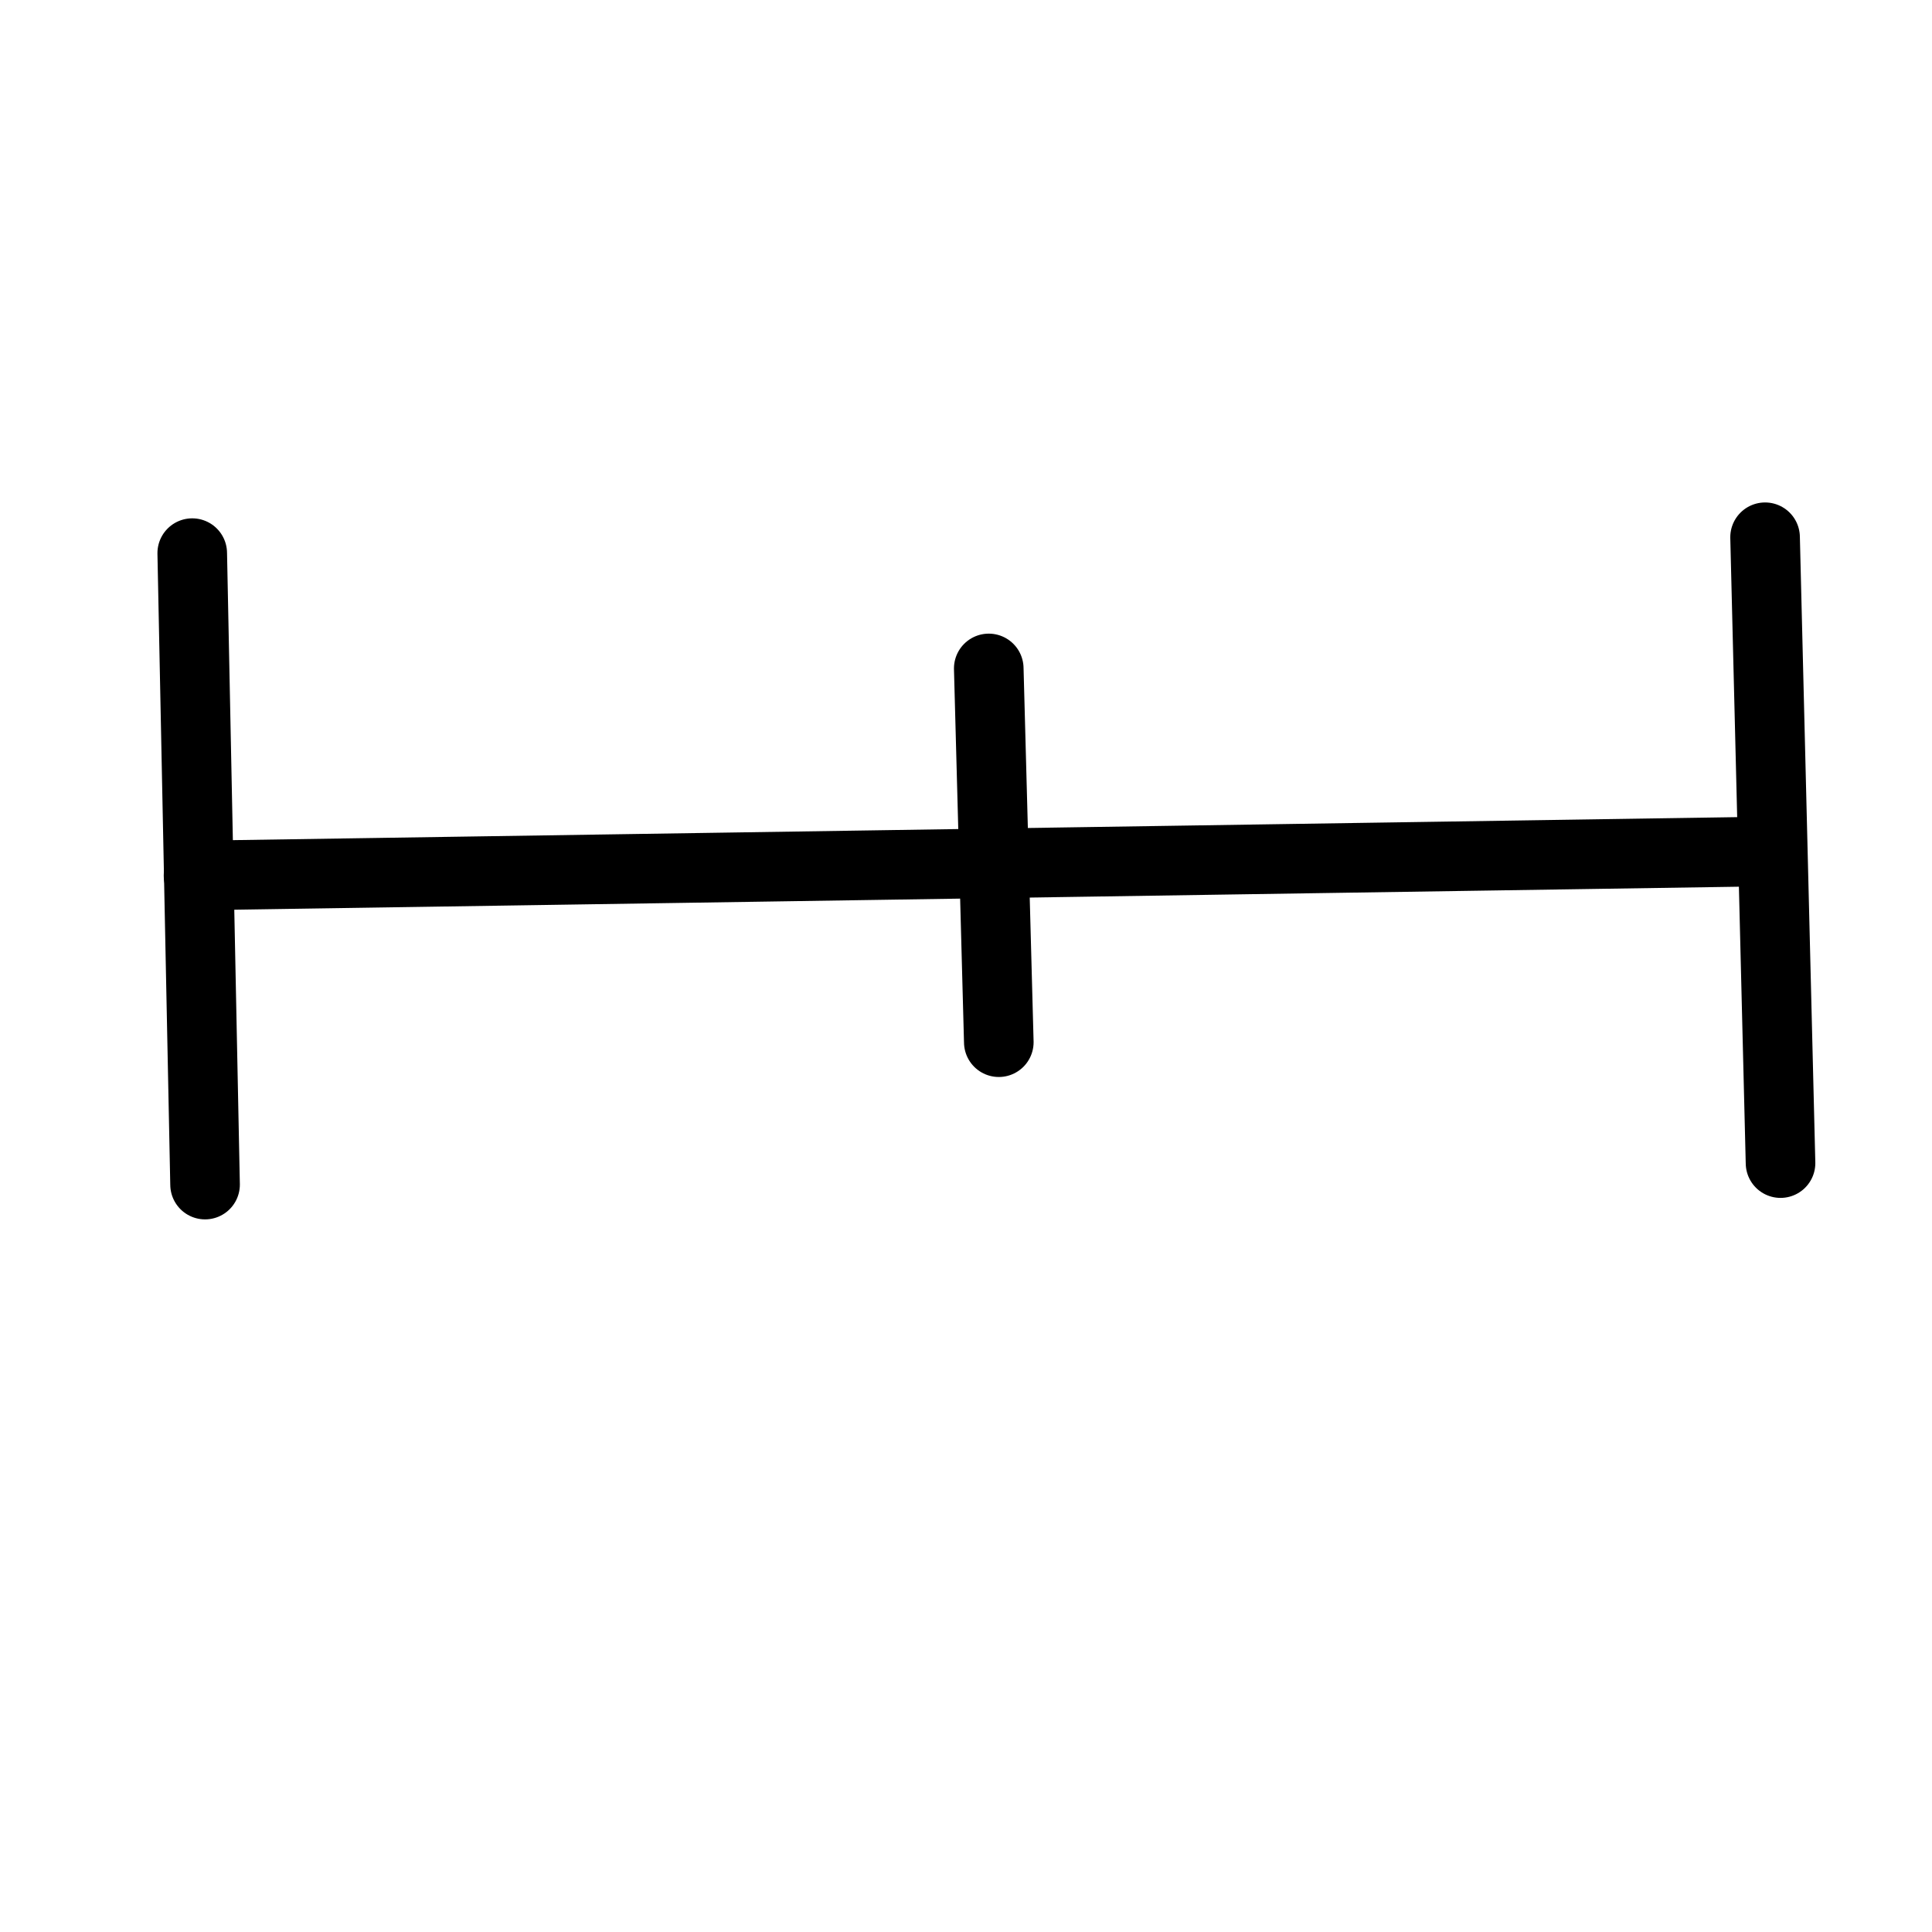 <?xml version="1.0" encoding="UTF-8" standalone="no"?>
<!-- Created with Inkscape (http://www.inkscape.org/) -->

<svg
   width="50mm"
   height="50mm"
   viewBox="0 0 50 50"
   version="1.1"
   id="svg5"
   inkscape:version="1.2.2 (b0a8486541, 2022-12-01)"
   sodipodi:docname="megi.svg"
   xmlns:inkscape="http://www.inkscape.org/namespaces/inkscape"
   xmlns:sodipodi="http://sodipodi.sourceforge.net/DTD/sodipodi-0.dtd"
   xmlns="http://www.w3.org/2000/svg"
   xmlns:svg="http://www.w3.org/2000/svg">
  <sodipodi:namedview
     id="namedview7"
     pagecolor="#dce477"
     bordercolor="#eeeeee"
     borderopacity="1"
     inkscape:showpageshadow="0"
     inkscape:pageopacity="0"
     inkscape:pagecheckerboard="0"
     inkscape:deskcolor="#505050"
     inkscape:document-units="mm"
     showgrid="false"
     inkscape:zoom="4.397375"
     inkscape:cx="83.345178"
     inkscape:cy="84.709628"
     inkscape:window-width="1920"
     inkscape:window-height="1015"
     inkscape:window-x="0"
     inkscape:window-y="0"
     inkscape:window-maximized="1"
     inkscape:current-layer="layer1" />
  <defs
     id="defs2" />
  <g
     inkscape:label="Layer 1"
     inkscape:groupmode="layer"
     id="layer1">
    <path
       style="fill:#000000;fill-opacity:0;stroke:#000000;stroke-width:1.801;stroke-linecap:round;stroke-linejoin:round;-inkscape-stroke:none;paint-order:fill markers stroke;stop-color:#000000"
       d="M 5.138,22.657 45.289,22.043"
       id="path184" />
    <path
       style="fill:#000000;fill-opacity:0;stroke:#000000;stroke-width:1.801;stroke-linecap:round;stroke-linejoin:round;-inkscape-stroke:none;paint-order:fill markers stroke;stop-color:#000000"
       d="M 4.975,14.315 5.307,30.657"
       id="path186"
       sodipodi:nodetypes="cc" />
    <path
       style="fill:#000000;fill-opacity:0;stroke:#000000;stroke-width:1.801;stroke-linecap:round;stroke-linejoin:round;-inkscape-stroke:none;paint-order:fill markers stroke;stop-color:#000000"
       d="m 25.589,17.299 0.26,9.673"
       id="path188"
       sodipodi:nodetypes="cc" />
    <path
       style="fill:#000000;fill-opacity:0;stroke:#000000;stroke-width:1.801;stroke-linecap:round;stroke-linejoin:round;-inkscape-stroke:none;paint-order:fill markers stroke;stop-color:#000000"
       d="m 45.68,13.904 0.4,16.197"
       id="path190"
       sodipodi:nodetypes="cc" />
  </g>
</svg>
